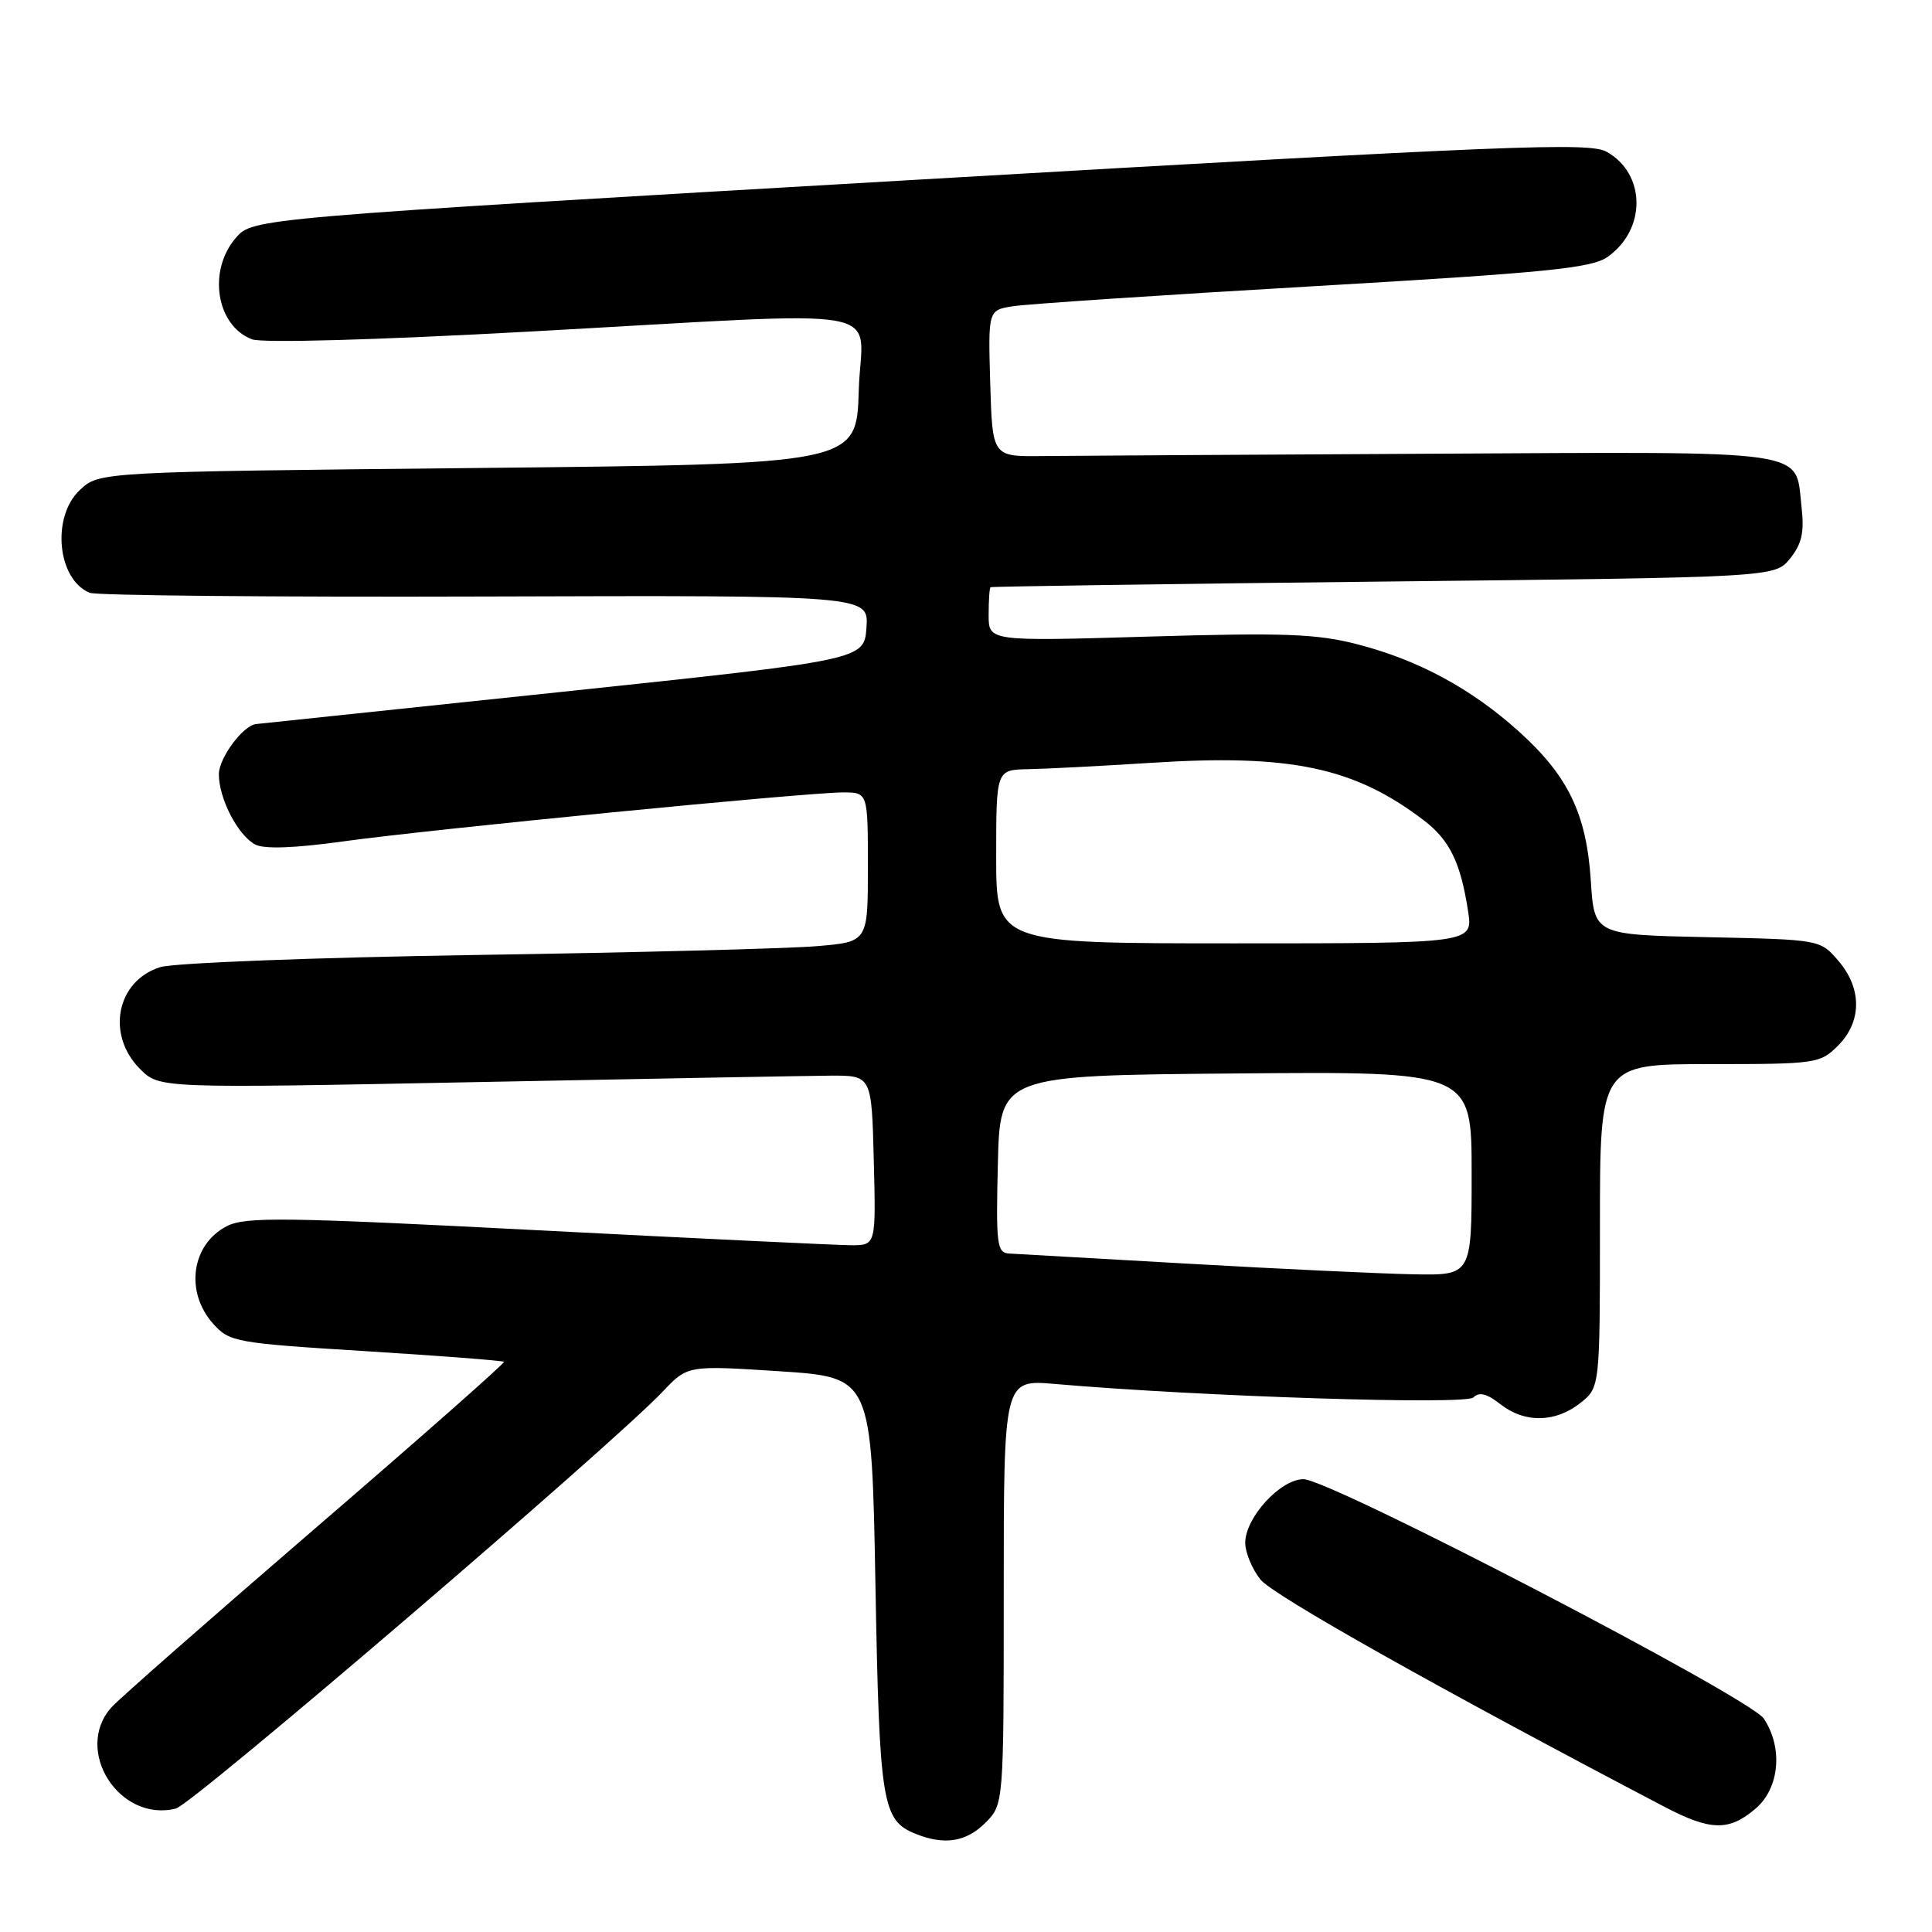<?xml version="1.0" encoding="UTF-8" standalone="no"?>
<!DOCTYPE svg PUBLIC "-//W3C//DTD SVG 1.1//EN" "http://www.w3.org/Graphics/SVG/1.1/DTD/svg11.dtd" >
<svg xmlns="http://www.w3.org/2000/svg" xmlns:xlink="http://www.w3.org/1999/xlink" version="1.1" viewBox="0 0 256 256">
 <g >
 <path fill="currentColor"
d=" M 130.55 241.55 C 133.00 239.09 133.00 239.09 133.00 210.94 C 133.00 182.80 133.00 182.80 139.75 183.38 C 158.97 185.05 194.22 186.18 195.23 185.17 C 196.00 184.40 197.02 184.66 198.79 186.05 C 202.00 188.58 206.06 188.53 209.37 185.93 C 212.00 183.85 212.00 183.85 212.00 162.43 C 212.00 141.00 212.00 141.00 226.55 141.00 C 240.66 141.00 241.16 140.93 243.55 138.55 C 246.72 135.37 246.74 130.97 243.59 127.31 C 241.18 124.50 241.18 124.50 226.22 124.18 C 211.25 123.86 211.25 123.86 210.79 116.68 C 210.21 107.81 207.77 102.78 201.22 96.89 C 194.94 91.24 187.92 87.45 179.89 85.38 C 174.49 83.98 170.20 83.82 152.25 84.35 C 131.00 84.98 131.00 84.98 131.00 81.49 C 131.00 79.57 131.11 77.92 131.25 77.81 C 131.39 77.71 154.83 77.37 183.34 77.06 C 235.18 76.50 235.18 76.50 237.19 74.01 C 238.75 72.08 239.10 70.54 238.71 67.16 C 237.84 59.44 240.71 59.86 189.91 60.12 C 164.93 60.25 141.57 60.39 138.00 60.43 C 131.50 60.50 131.50 60.50 131.21 50.80 C 130.93 41.10 130.93 41.10 134.21 40.58 C 136.02 40.29 153.93 39.09 174.00 37.93 C 204.90 36.13 210.88 35.54 213.00 34.05 C 218.17 30.42 218.11 23.04 212.89 20.11 C 210.60 18.83 200.31 19.24 121.91 23.79 C 33.50 28.92 33.50 28.92 31.25 31.52 C 27.49 35.86 28.65 43.16 33.39 44.96 C 34.74 45.47 49.65 45.06 70.08 43.94 C 119.72 41.22 114.12 40.22 113.79 51.75 C 113.50 61.50 113.50 61.50 63.32 62.01 C 13.13 62.52 13.13 62.52 10.57 64.94 C 6.79 68.49 7.59 76.80 11.89 78.55 C 12.77 78.91 36.36 79.13 64.31 79.04 C 115.12 78.88 115.12 78.88 114.81 83.16 C 114.50 87.44 114.50 87.44 74.50 91.67 C 52.50 93.99 34.25 95.91 33.94 95.94 C 32.21 96.11 29.00 100.44 29.00 102.59 C 29.00 105.81 31.51 110.67 33.81 111.90 C 34.99 112.53 39.00 112.39 45.55 111.48 C 57.18 109.87 106.87 105.00 111.70 105.00 C 115.00 105.00 115.00 105.00 115.00 114.90 C 115.00 124.80 115.00 124.80 108.25 125.37 C 104.54 125.69 84.18 126.22 63.00 126.54 C 41.72 126.87 23.04 127.59 21.24 128.15 C 15.44 129.95 14.02 137.11 18.56 141.65 C 21.12 144.21 21.12 144.21 62.81 143.39 C 85.74 142.94 106.97 142.55 110.00 142.53 C 115.50 142.50 115.50 142.50 115.78 153.75 C 116.07 165.00 116.07 165.00 112.78 165.00 C 110.98 164.99 92.25 164.10 71.17 163.01 C 37.51 161.27 32.50 161.21 30.04 162.48 C 25.35 164.91 24.48 171.19 28.25 175.41 C 30.41 177.82 31.20 177.97 48.50 179.04 C 58.40 179.66 66.62 180.29 66.78 180.45 C 66.93 180.60 55.69 190.53 41.78 202.50 C 27.88 214.48 15.71 225.16 14.75 226.25 C 9.70 231.94 15.82 241.52 23.31 239.64 C 25.53 239.08 81.07 191.51 87.81 184.40 C 91.11 180.91 91.11 180.91 103.31 181.70 C 115.50 182.50 115.50 182.50 116.00 210.00 C 116.53 239.01 116.88 241.21 121.32 242.99 C 125.12 244.53 128.02 244.07 130.55 241.55 Z  M 232.65 239.63 C 235.80 236.92 236.28 231.57 233.71 227.72 C 231.85 224.93 176.23 196.00 172.72 196.00 C 169.66 196.00 165.00 201.09 165.00 204.44 C 165.00 205.70 165.90 207.88 167.00 209.28 C 168.64 211.36 190.46 223.64 220.49 239.38 C 226.66 242.62 229.11 242.67 232.65 239.63 Z  M 157.50 167.45 C 145.40 166.76 134.70 166.15 133.72 166.10 C 132.10 166.01 131.96 164.93 132.22 154.25 C 132.50 142.50 132.50 142.50 163.75 142.24 C 195.00 141.97 195.00 141.97 195.00 155.49 C 195.00 169.00 195.00 169.00 187.25 168.85 C 182.99 168.77 169.60 168.14 157.50 167.45 Z  M 132.00 113.50 C 132.00 102.00 132.00 102.00 136.25 101.92 C 138.59 101.88 145.90 101.50 152.50 101.08 C 170.98 99.89 179.42 101.66 188.64 108.68 C 192.09 111.31 193.54 114.28 194.53 120.75 C 195.18 125.00 195.18 125.00 163.59 125.00 C 132.00 125.00 132.00 125.00 132.00 113.50 Z "/>
</g>
</svg>
